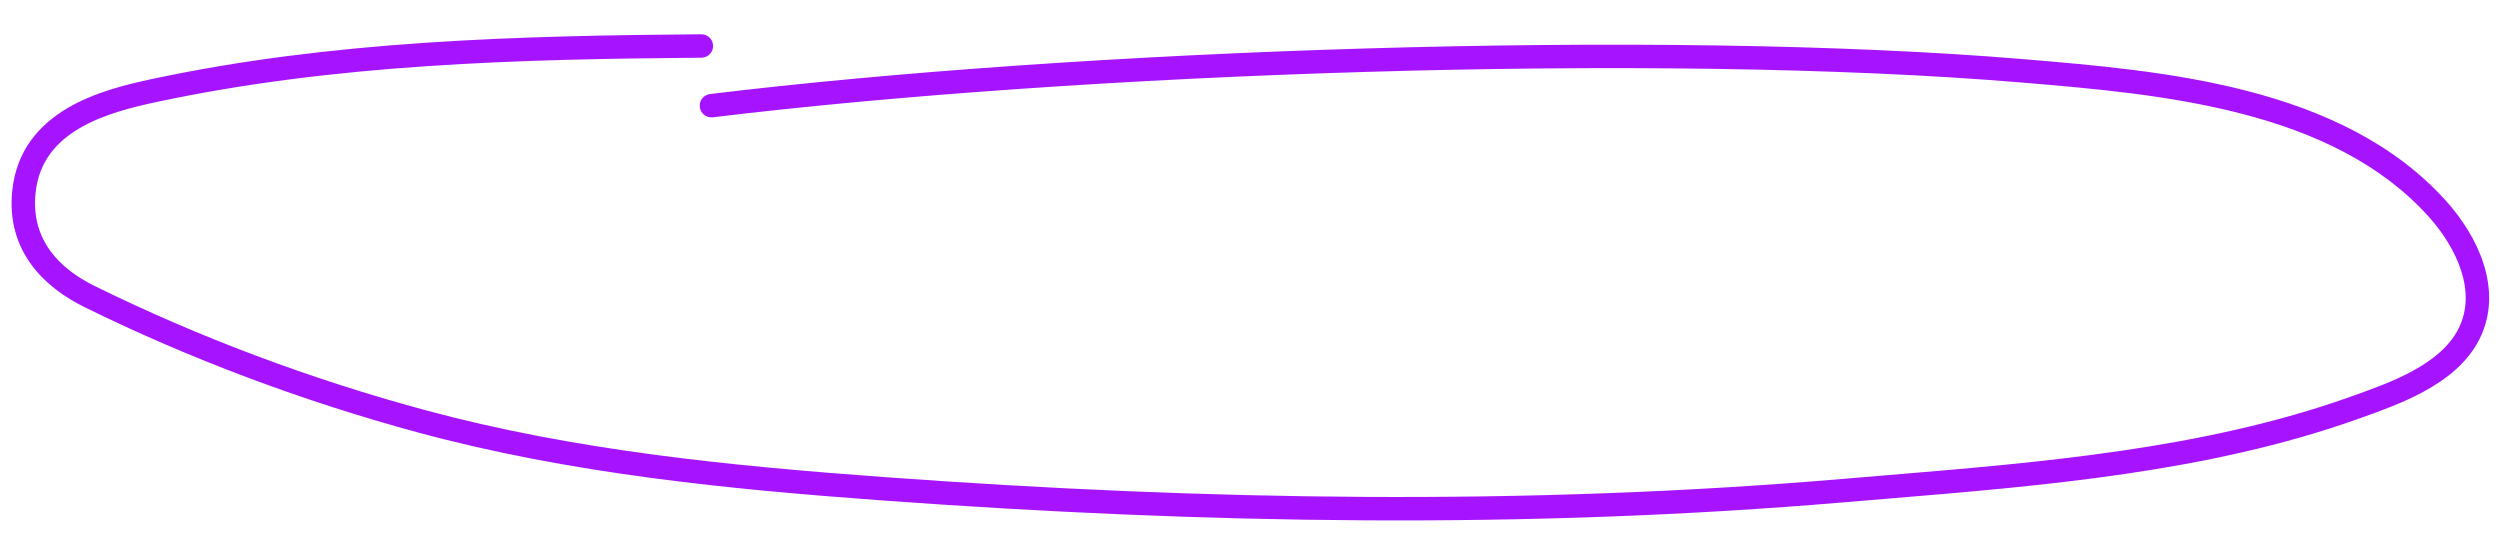 <svg width="320" height="69" viewBox="0 0 320 69" fill="none" xmlns="http://www.w3.org/2000/svg" preserveAspectRatio="none">
<path fill-rule="evenodd" clip-rule="evenodd" d="M286.97 14.565C277.679 12.154 267.76 11.316 258.87 10.571C212.115 6.652 137.898 9.349 91.244 15.014C90.422 15.114 89.674 14.528 89.574 13.706C89.474 12.884 90.06 12.136 90.882 12.036C137.693 6.352 212.12 3.641 259.12 7.581L259.128 7.582C267.975 8.324 278.147 9.176 287.723 11.661C297.308 14.148 306.446 18.305 313.135 25.762C315.087 27.938 316.92 30.717 317.891 33.751C318.868 36.802 318.99 40.184 317.375 43.404C315.843 46.461 313.085 48.58 310.213 50.139C307.501 51.61 304.524 52.666 302.087 53.53C301.939 53.582 301.793 53.634 301.649 53.685C282.669 60.429 261.457 62.186 241.6 63.831C239.772 63.983 237.956 64.133 236.154 64.286C195.25 67.766 154.134 67.054 113.261 64.08C93.255 62.625 73.069 60.652 53.512 55.358C38.931 51.411 24.331 45.974 10.761 39.283C5.843 36.857 0.74 32.248 1.571 24.367C2.115 19.22 5.061 15.956 8.608 13.857C12.092 11.795 16.241 10.8 19.432 10.118C42.521 5.183 66.423 4.572 89.764 4.386C90.593 4.38 91.269 5.046 91.276 5.874C91.283 6.703 90.616 7.379 89.788 7.386C66.445 7.572 42.819 8.188 20.059 13.052C16.868 13.734 13.157 14.651 10.136 16.439C7.178 18.189 4.974 20.713 4.555 24.682C3.914 30.756 7.695 34.426 12.088 36.592C25.475 43.194 39.893 48.563 54.296 52.462C73.555 57.676 93.495 59.634 113.479 61.088C154.245 64.054 195.196 64.76 235.9 61.297C237.691 61.145 239.491 60.995 241.298 60.845C261.231 59.192 282.053 57.464 300.645 50.858C300.774 50.812 300.904 50.766 301.035 50.72C303.512 49.841 306.285 48.857 308.782 47.502C311.414 46.074 313.557 44.327 314.693 42.059C315.871 39.711 315.837 37.174 315.034 34.665C314.225 32.139 312.654 29.719 310.902 27.765C304.758 20.916 296.253 16.973 286.97 14.565Z" fill="#A614FF"/>
</svg>
